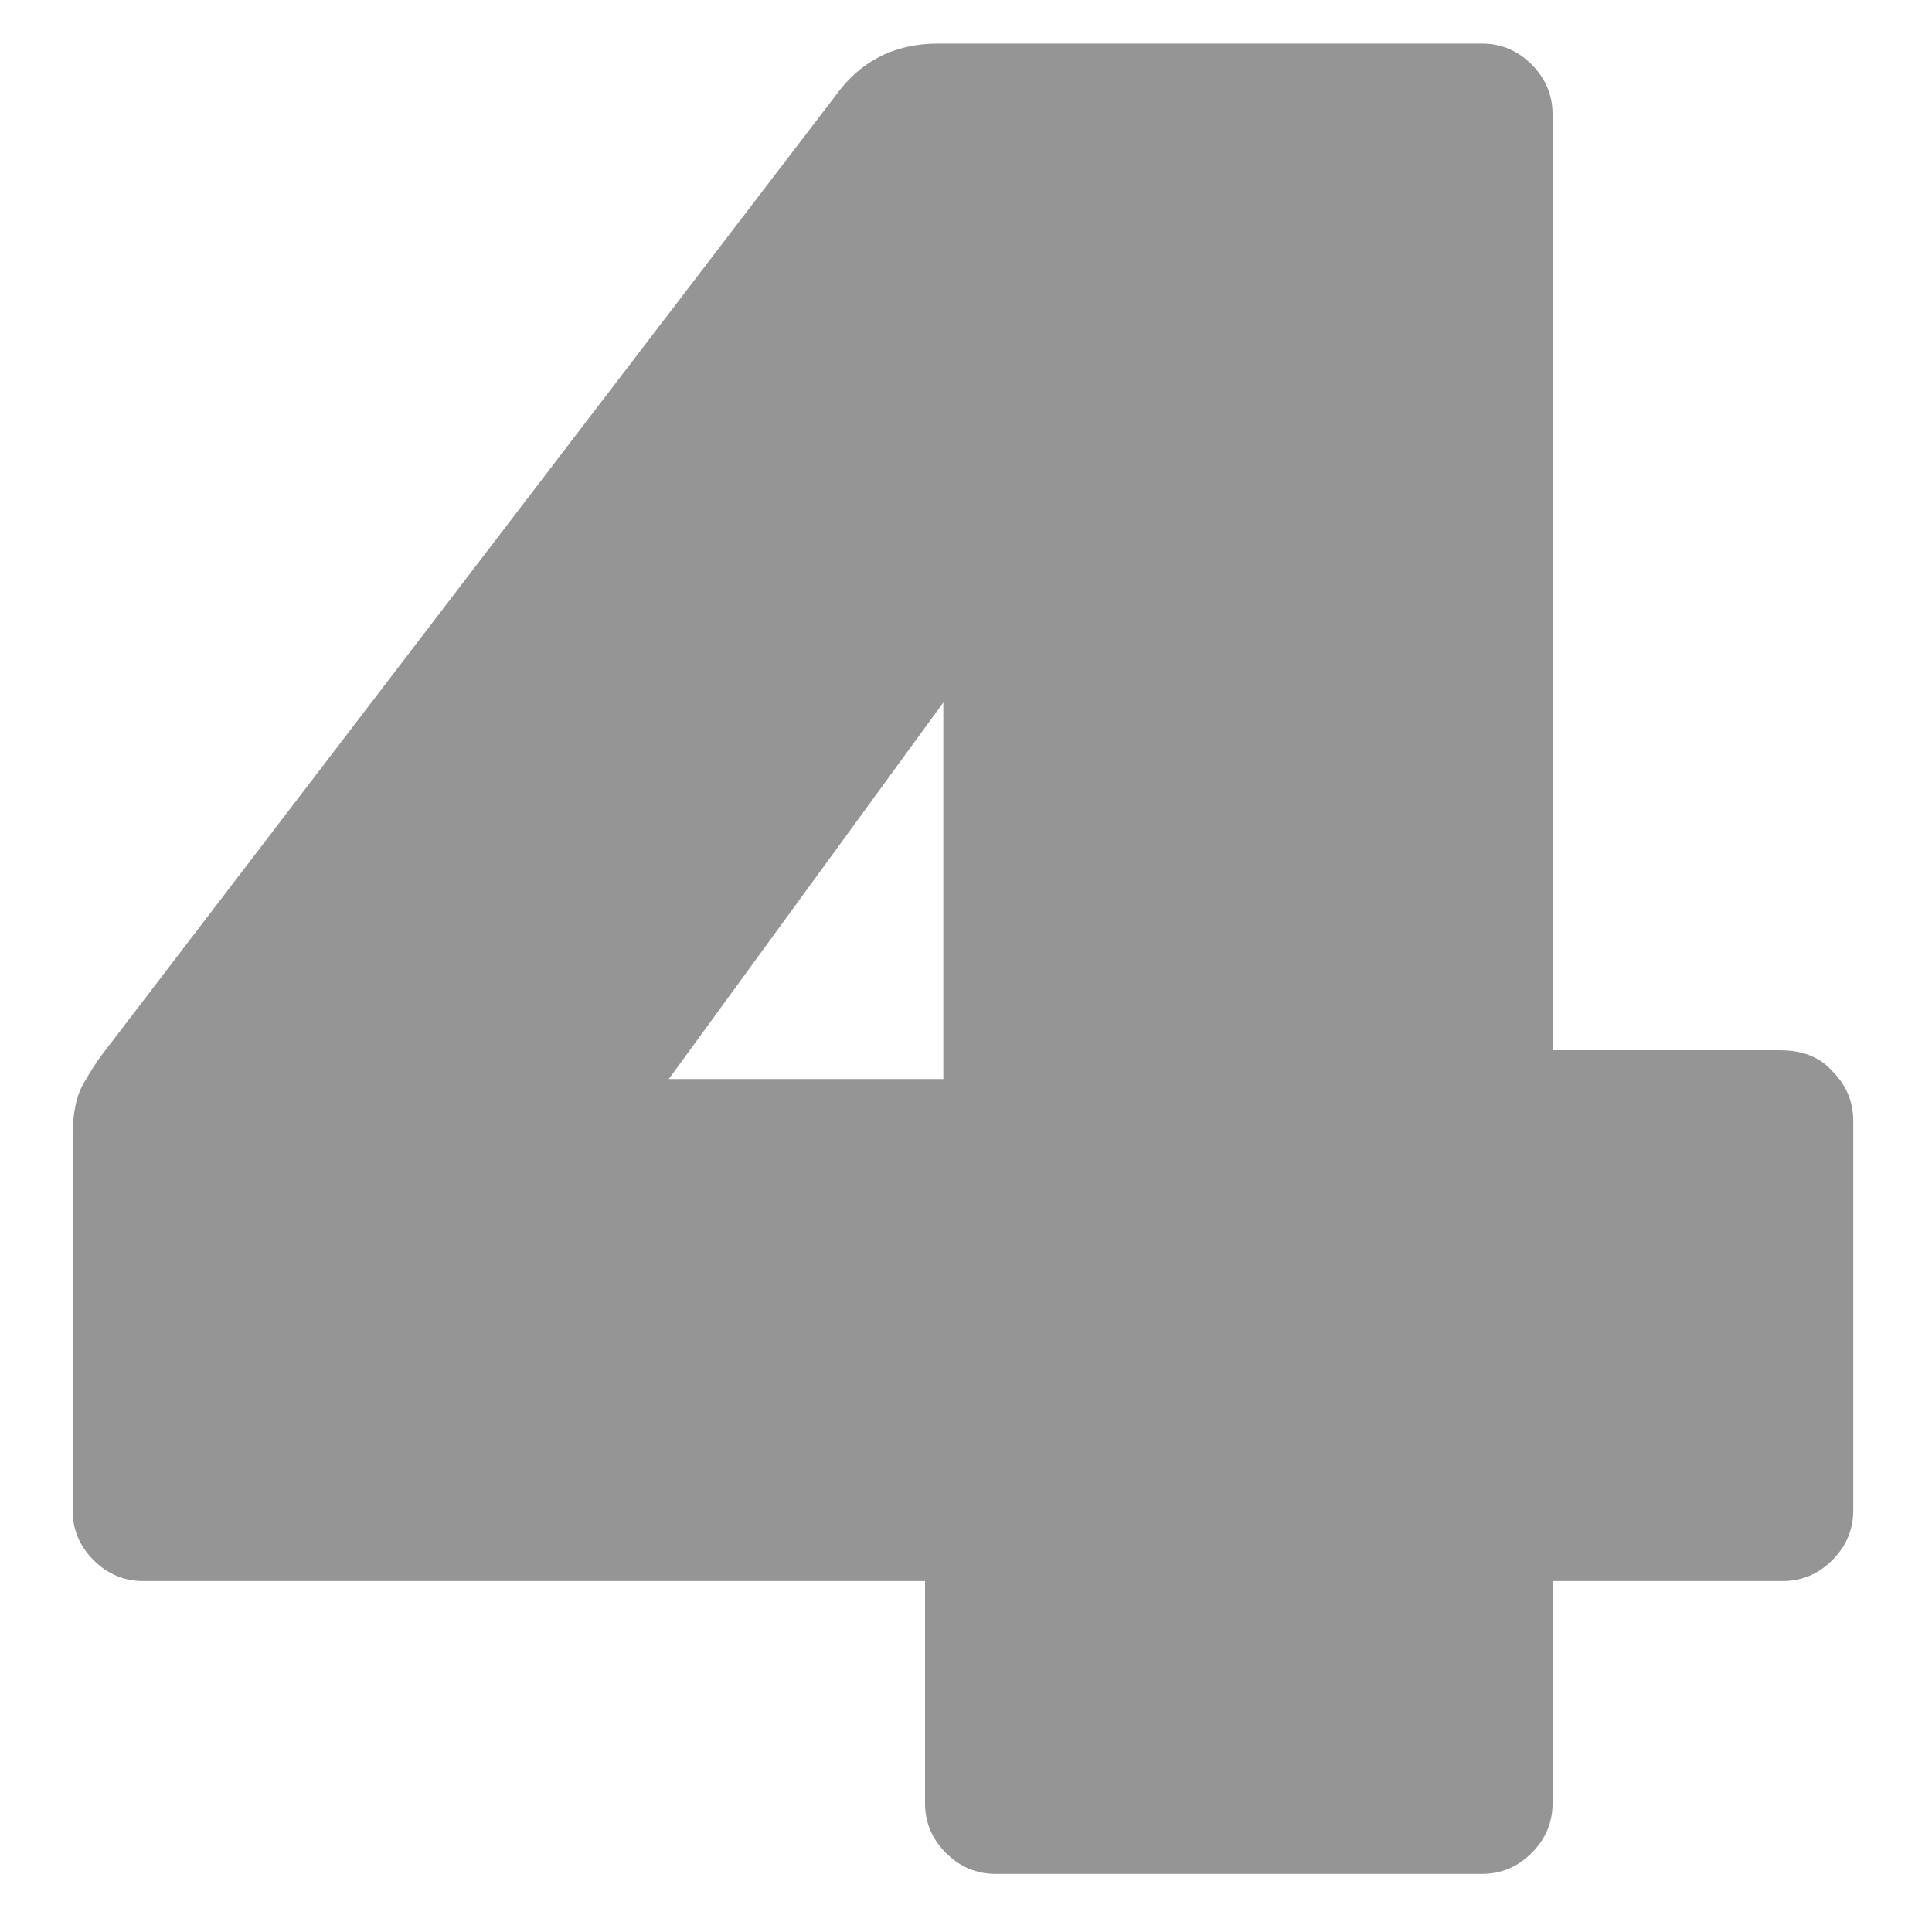 <svg width="133" height="133" viewBox="0 0 133 133" fill="none" xmlns="http://www.w3.org/2000/svg">
<path d="M68.54 129C67.22 129 66.08 128.52 65.12 127.56C64.16 126.6 63.68 125.46 63.68 124.14V108.84H9.86C8.54 108.84 7.4 108.36 6.44 107.4C5.48 106.44 5 105.3 5 103.98V78.24C5 76.68 5.24 75.48 5.72 74.64C6.2 73.8 6.62 73.14 6.98 72.66L57.92 6.06C59.6 4.02 61.82 3 64.58 3H102.02C103.34 3 104.48 3.48 105.44 4.44C106.4 5.4 106.88 6.54 106.88 7.86V72.3H122.54C124.1 72.3 125.3 72.78 126.14 73.74C127.1 74.7 127.58 75.84 127.58 77.16V103.98C127.58 105.3 127.1 106.44 126.14 107.4C125.18 108.36 124.04 108.84 122.72 108.84H106.88V124.14C106.88 125.46 106.4 126.6 105.44 127.56C104.48 128.52 103.34 129 102.02 129H68.54ZM46.04 74.28H64.94V48.36L46.04 74.28Z" fill="#959595"/>
</svg>
